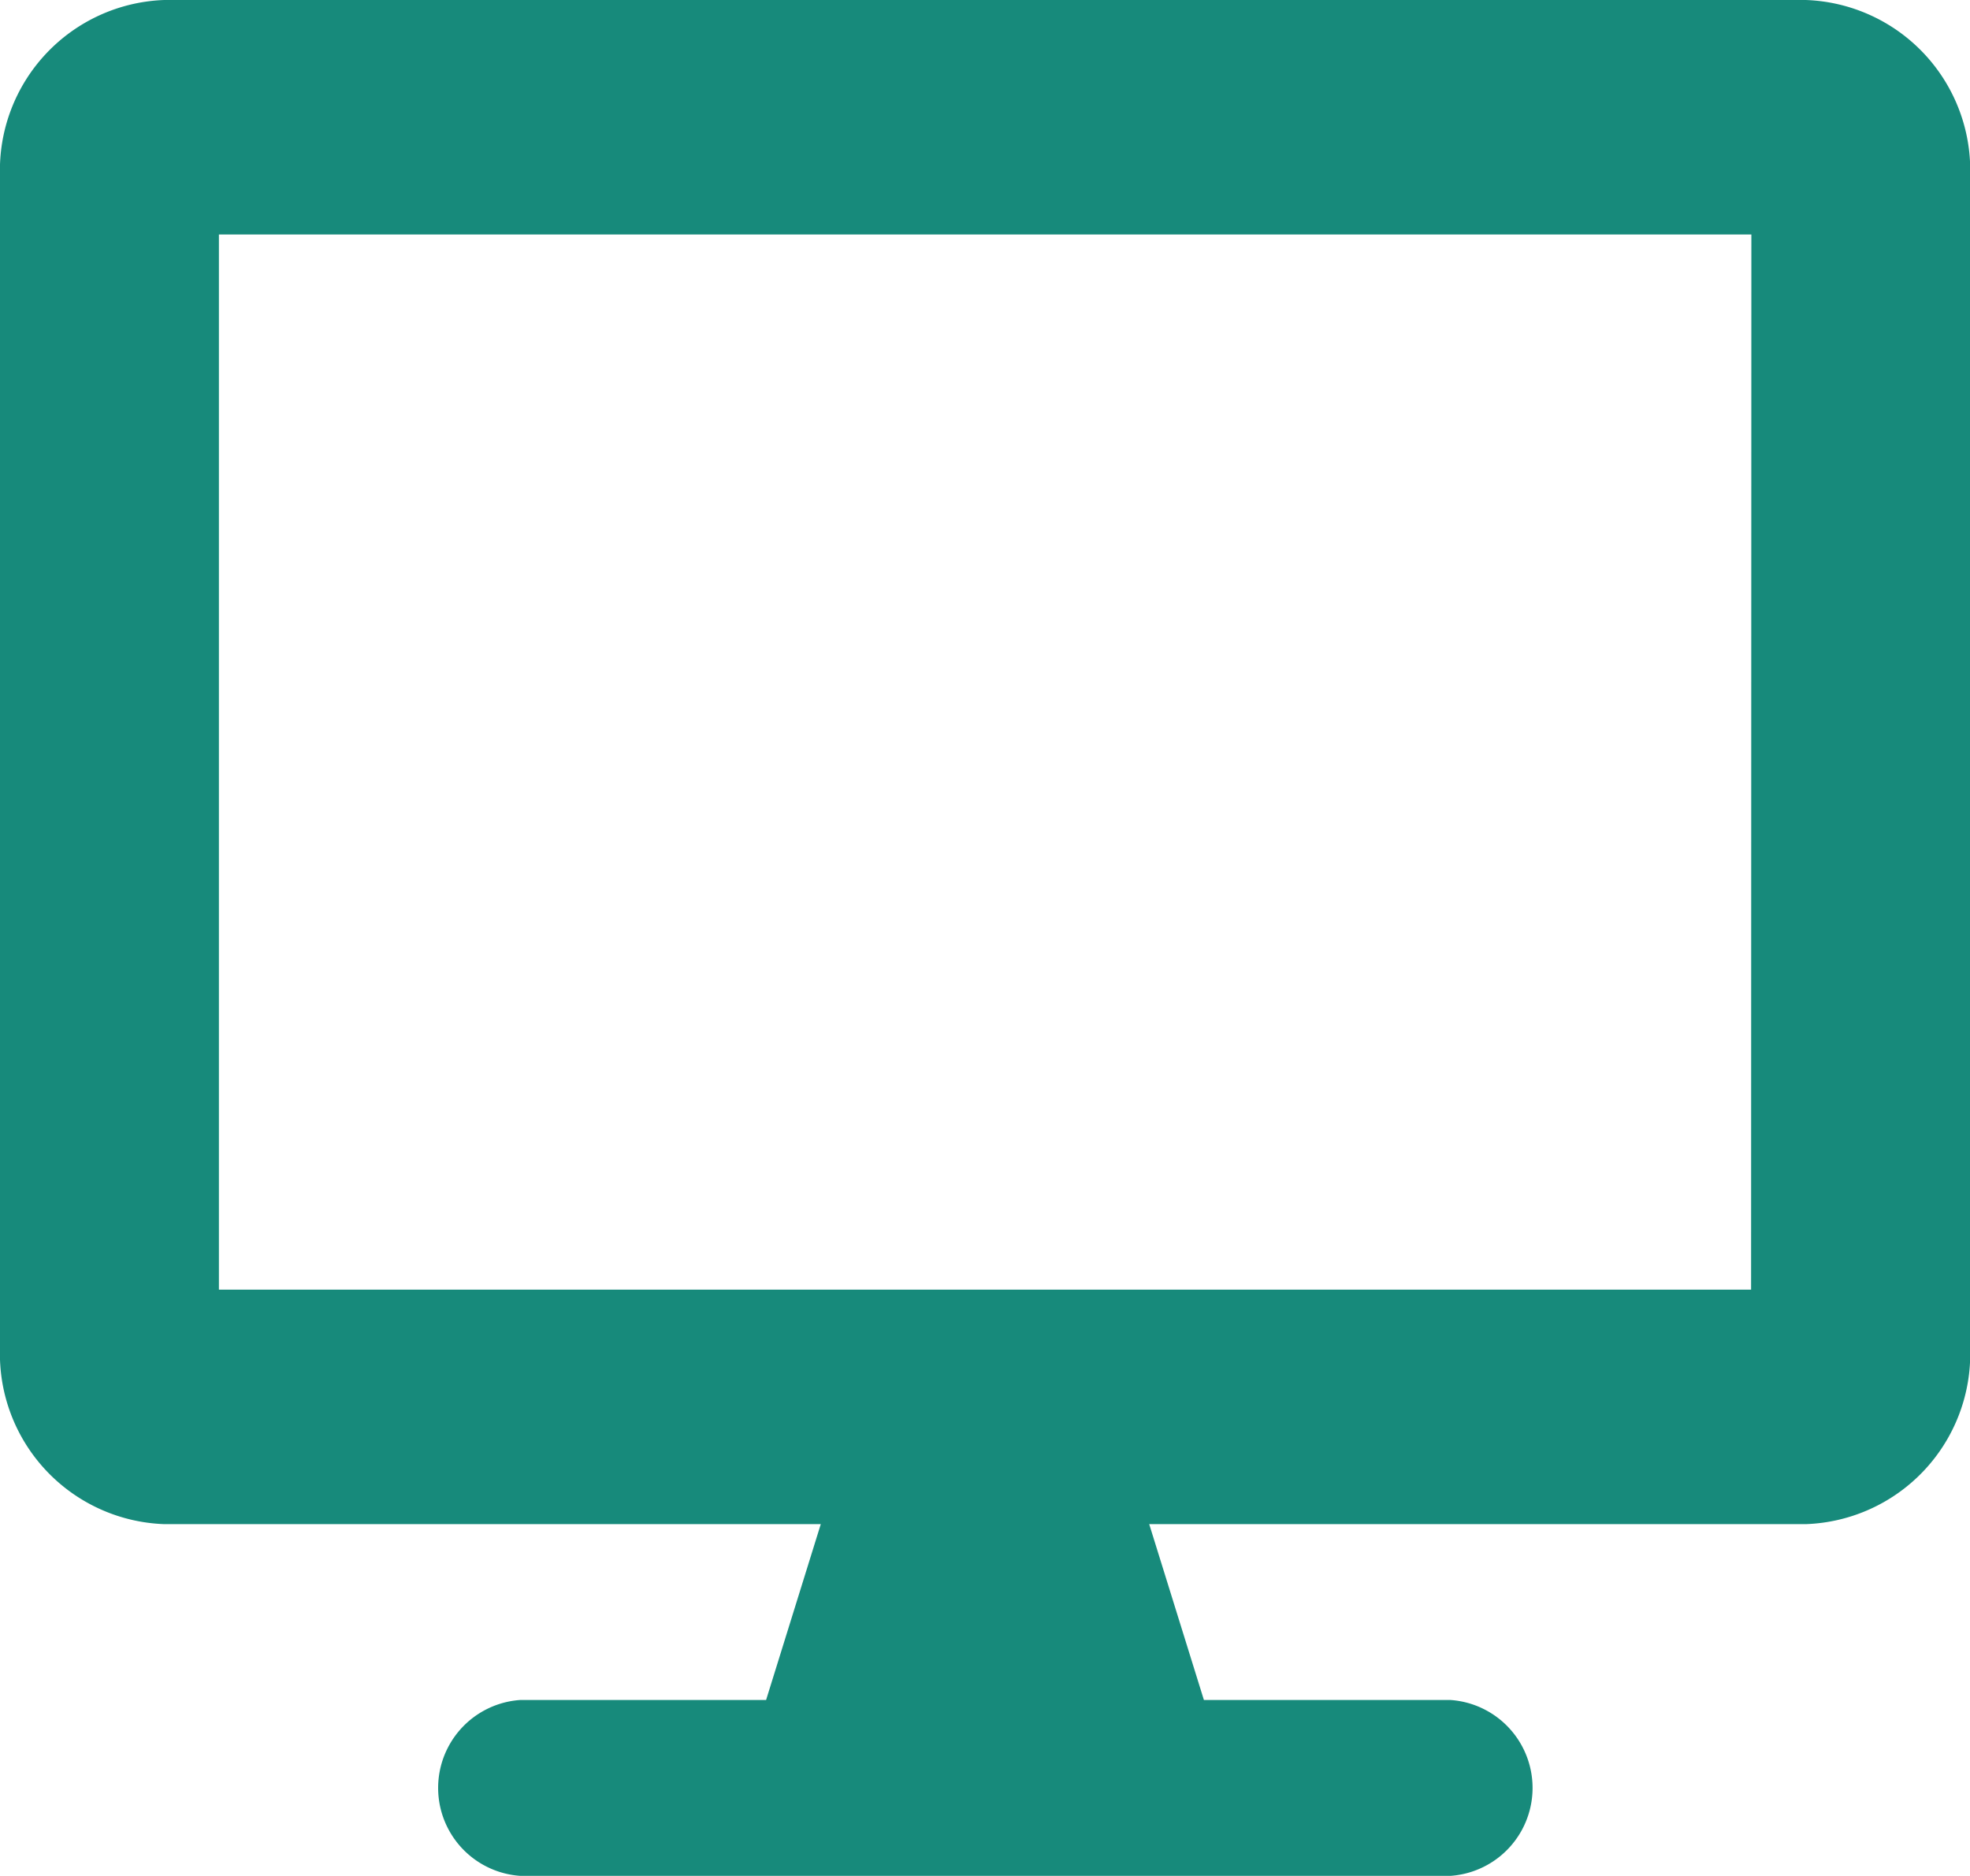 <svg id="ic-pc" xmlns="http://www.w3.org/2000/svg" width="14.012" height="13.344" viewBox="0 0 14.012 13.344">
  <path id="desktop-solid" d="M12.844,0H1.168A1.212,1.212,0,0,0,0,1.251v8.34a1.212,1.212,0,0,0,1.168,1.251H5.838l-.389,1.251H3.7a.627.627,0,0,0,0,1.251h6.617a.627.627,0,0,0,0-1.251H8.563l-.389-1.251h4.671a1.212,1.212,0,0,0,1.168-1.251V1.251A1.212,1.212,0,0,0,12.844,0Zm-.389,9.174H1.557V1.668h10.9Z" fill="#178a7b"/>
</svg>
